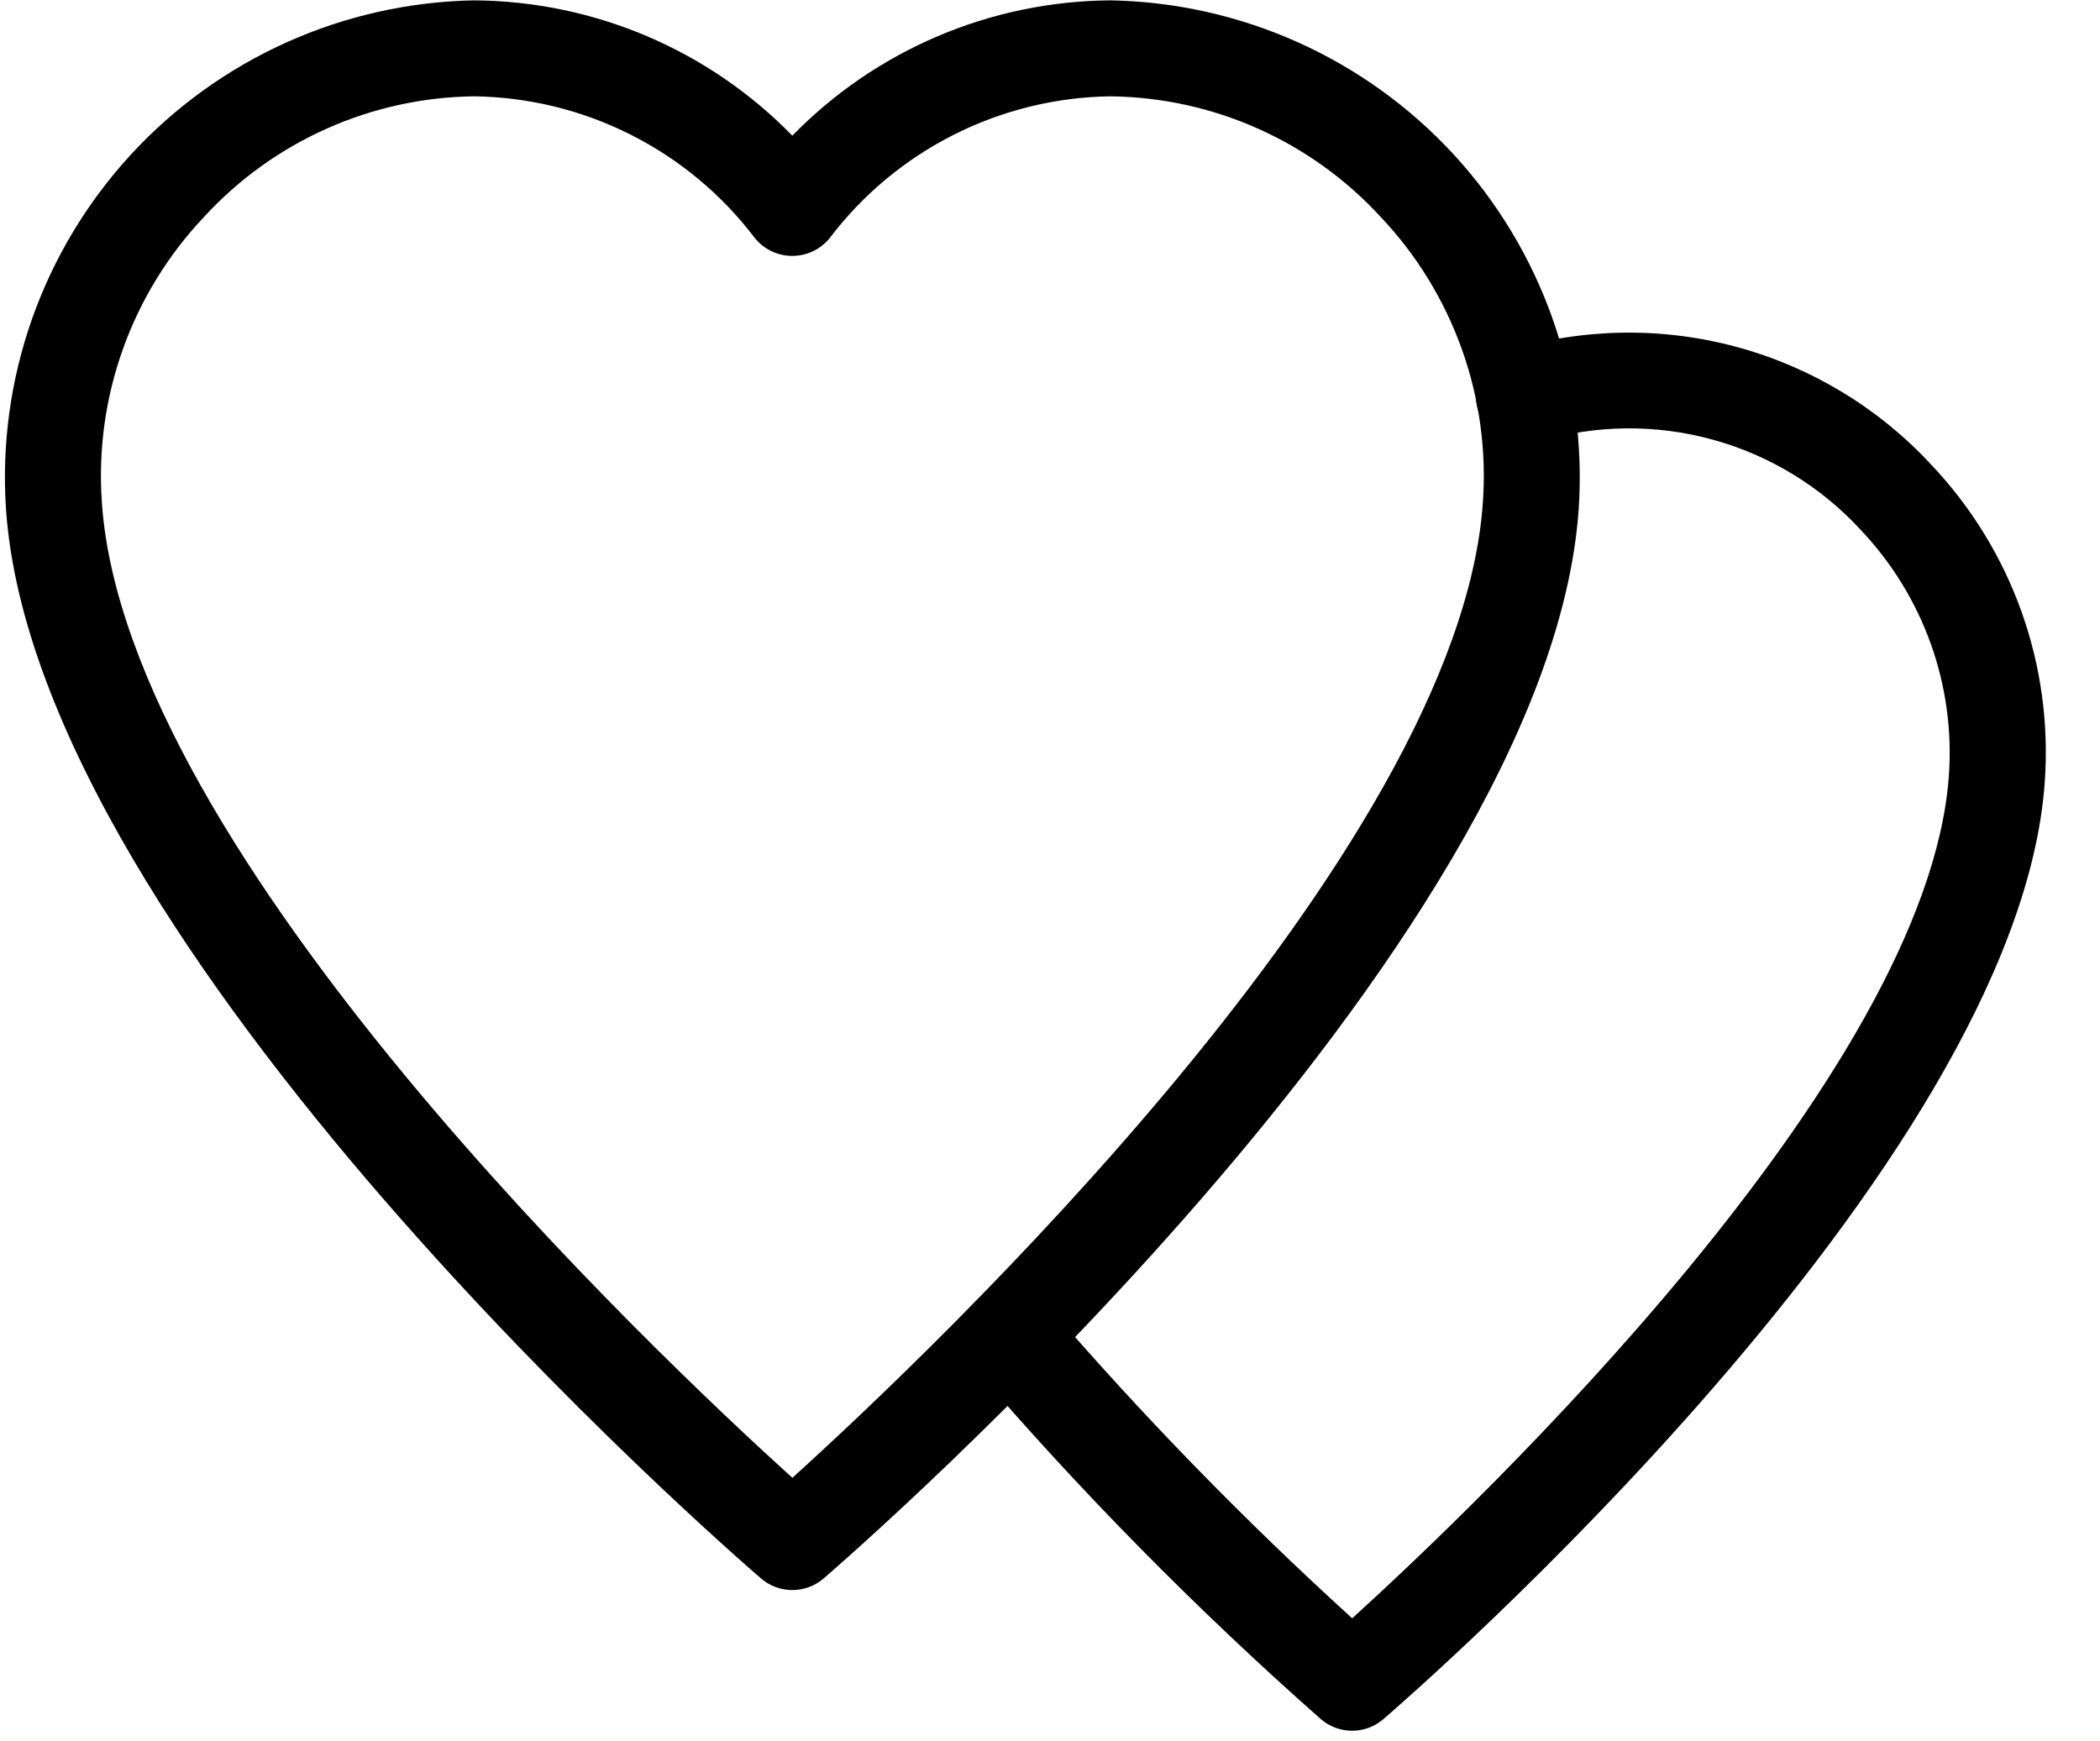<svg viewBox="0 0 41 34" fill="none" xmlns="http://www.w3.org/2000/svg">
<g clip-path="url(#clip0)">
<path d="M15.469 31.05C15.244 31.05 15.027 30.969 14.857 30.822C14.28 30.325 0.711 18.544 0.117 9.943C0.033 8.684 0.205 7.422 0.624 6.232C1.043 5.042 1.7 3.949 2.554 3.02C3.409 2.091 4.443 1.345 5.595 0.827C6.747 0.309 7.993 0.03 9.256 0.007C10.415 0.015 11.561 0.252 12.628 0.705C13.695 1.159 14.66 1.819 15.469 2.649C16.278 1.82 17.244 1.159 18.31 0.706C19.377 0.252 20.523 0.015 21.683 0.007C22.946 0.03 24.191 0.309 25.343 0.827C26.495 1.345 27.53 2.091 28.385 3.02C29.239 3.949 29.896 5.042 30.315 6.232C30.734 7.422 30.907 8.684 30.822 9.943C30.227 18.544 16.656 30.324 16.082 30.822C15.911 30.969 15.694 31.05 15.469 31.05ZM9.256 1.881C8.263 1.893 7.284 2.107 6.378 2.512C5.472 2.916 4.659 3.501 3.988 4.231C3.285 4.973 2.745 5.852 2.401 6.813C2.057 7.774 1.916 8.797 1.989 9.815C2.458 16.669 12.818 26.457 15.47 28.858C18.121 26.458 28.478 16.669 28.951 9.815C29.024 8.797 28.883 7.775 28.539 6.814C28.195 5.853 27.655 4.973 26.952 4.232C26.281 3.502 25.467 2.916 24.561 2.512C23.655 2.107 22.675 1.893 21.683 1.881C20.62 1.895 19.574 2.151 18.625 2.629C17.676 3.107 16.848 3.795 16.206 4.64C16.118 4.752 16.006 4.842 15.878 4.903C15.75 4.965 15.61 4.997 15.468 4.997C15.326 4.997 15.186 4.965 15.058 4.903C14.931 4.842 14.819 4.752 14.731 4.64C14.088 3.795 13.261 3.107 12.312 2.629C11.364 2.151 10.318 1.895 9.256 1.881Z" fill="black"/>
<path d="M26.4 33.797C26.175 33.797 25.958 33.717 25.788 33.57C23.368 31.433 21.099 29.132 18.998 26.682C18.918 26.588 18.857 26.48 18.819 26.363C18.781 26.246 18.767 26.122 18.776 25.999C18.786 25.877 18.82 25.757 18.876 25.647C18.932 25.538 19.009 25.44 19.103 25.36C19.197 25.28 19.305 25.219 19.423 25.181C19.54 25.143 19.664 25.129 19.787 25.138C19.91 25.148 20.029 25.182 20.139 25.238C20.249 25.294 20.347 25.371 20.427 25.464C22.291 27.63 24.285 29.679 26.4 31.601C28.826 29.397 37.644 21.005 38.05 15.138C38.111 14.265 37.99 13.389 37.694 12.566C37.398 11.742 36.935 10.989 36.333 10.353C35.554 9.504 34.551 8.891 33.439 8.585C32.327 8.279 31.152 8.292 30.047 8.623C29.93 8.662 29.806 8.677 29.684 8.668C29.561 8.658 29.441 8.625 29.331 8.57C29.221 8.514 29.123 8.438 29.042 8.345C28.962 8.251 28.901 8.143 28.862 8.026C28.823 7.91 28.808 7.786 28.818 7.664C28.827 7.541 28.86 7.421 28.916 7.311C28.971 7.202 29.048 7.104 29.141 7.023C29.234 6.943 29.343 6.882 29.46 6.843C30.905 6.404 32.445 6.38 33.904 6.774C35.362 7.169 36.68 7.966 37.705 9.074C38.484 9.896 39.083 10.871 39.465 11.937C39.846 13.003 40.002 14.136 39.922 15.265C39.401 22.815 27.52 33.13 27.015 33.565C26.845 33.714 26.627 33.797 26.4 33.797Z" fill="black"/>
</g>
<defs>
<clipPath id="clip0">
<rect width="40" height="33.846" fill="white" transform="translate(0.006)"/>
</clipPath>
</defs>
</svg>
